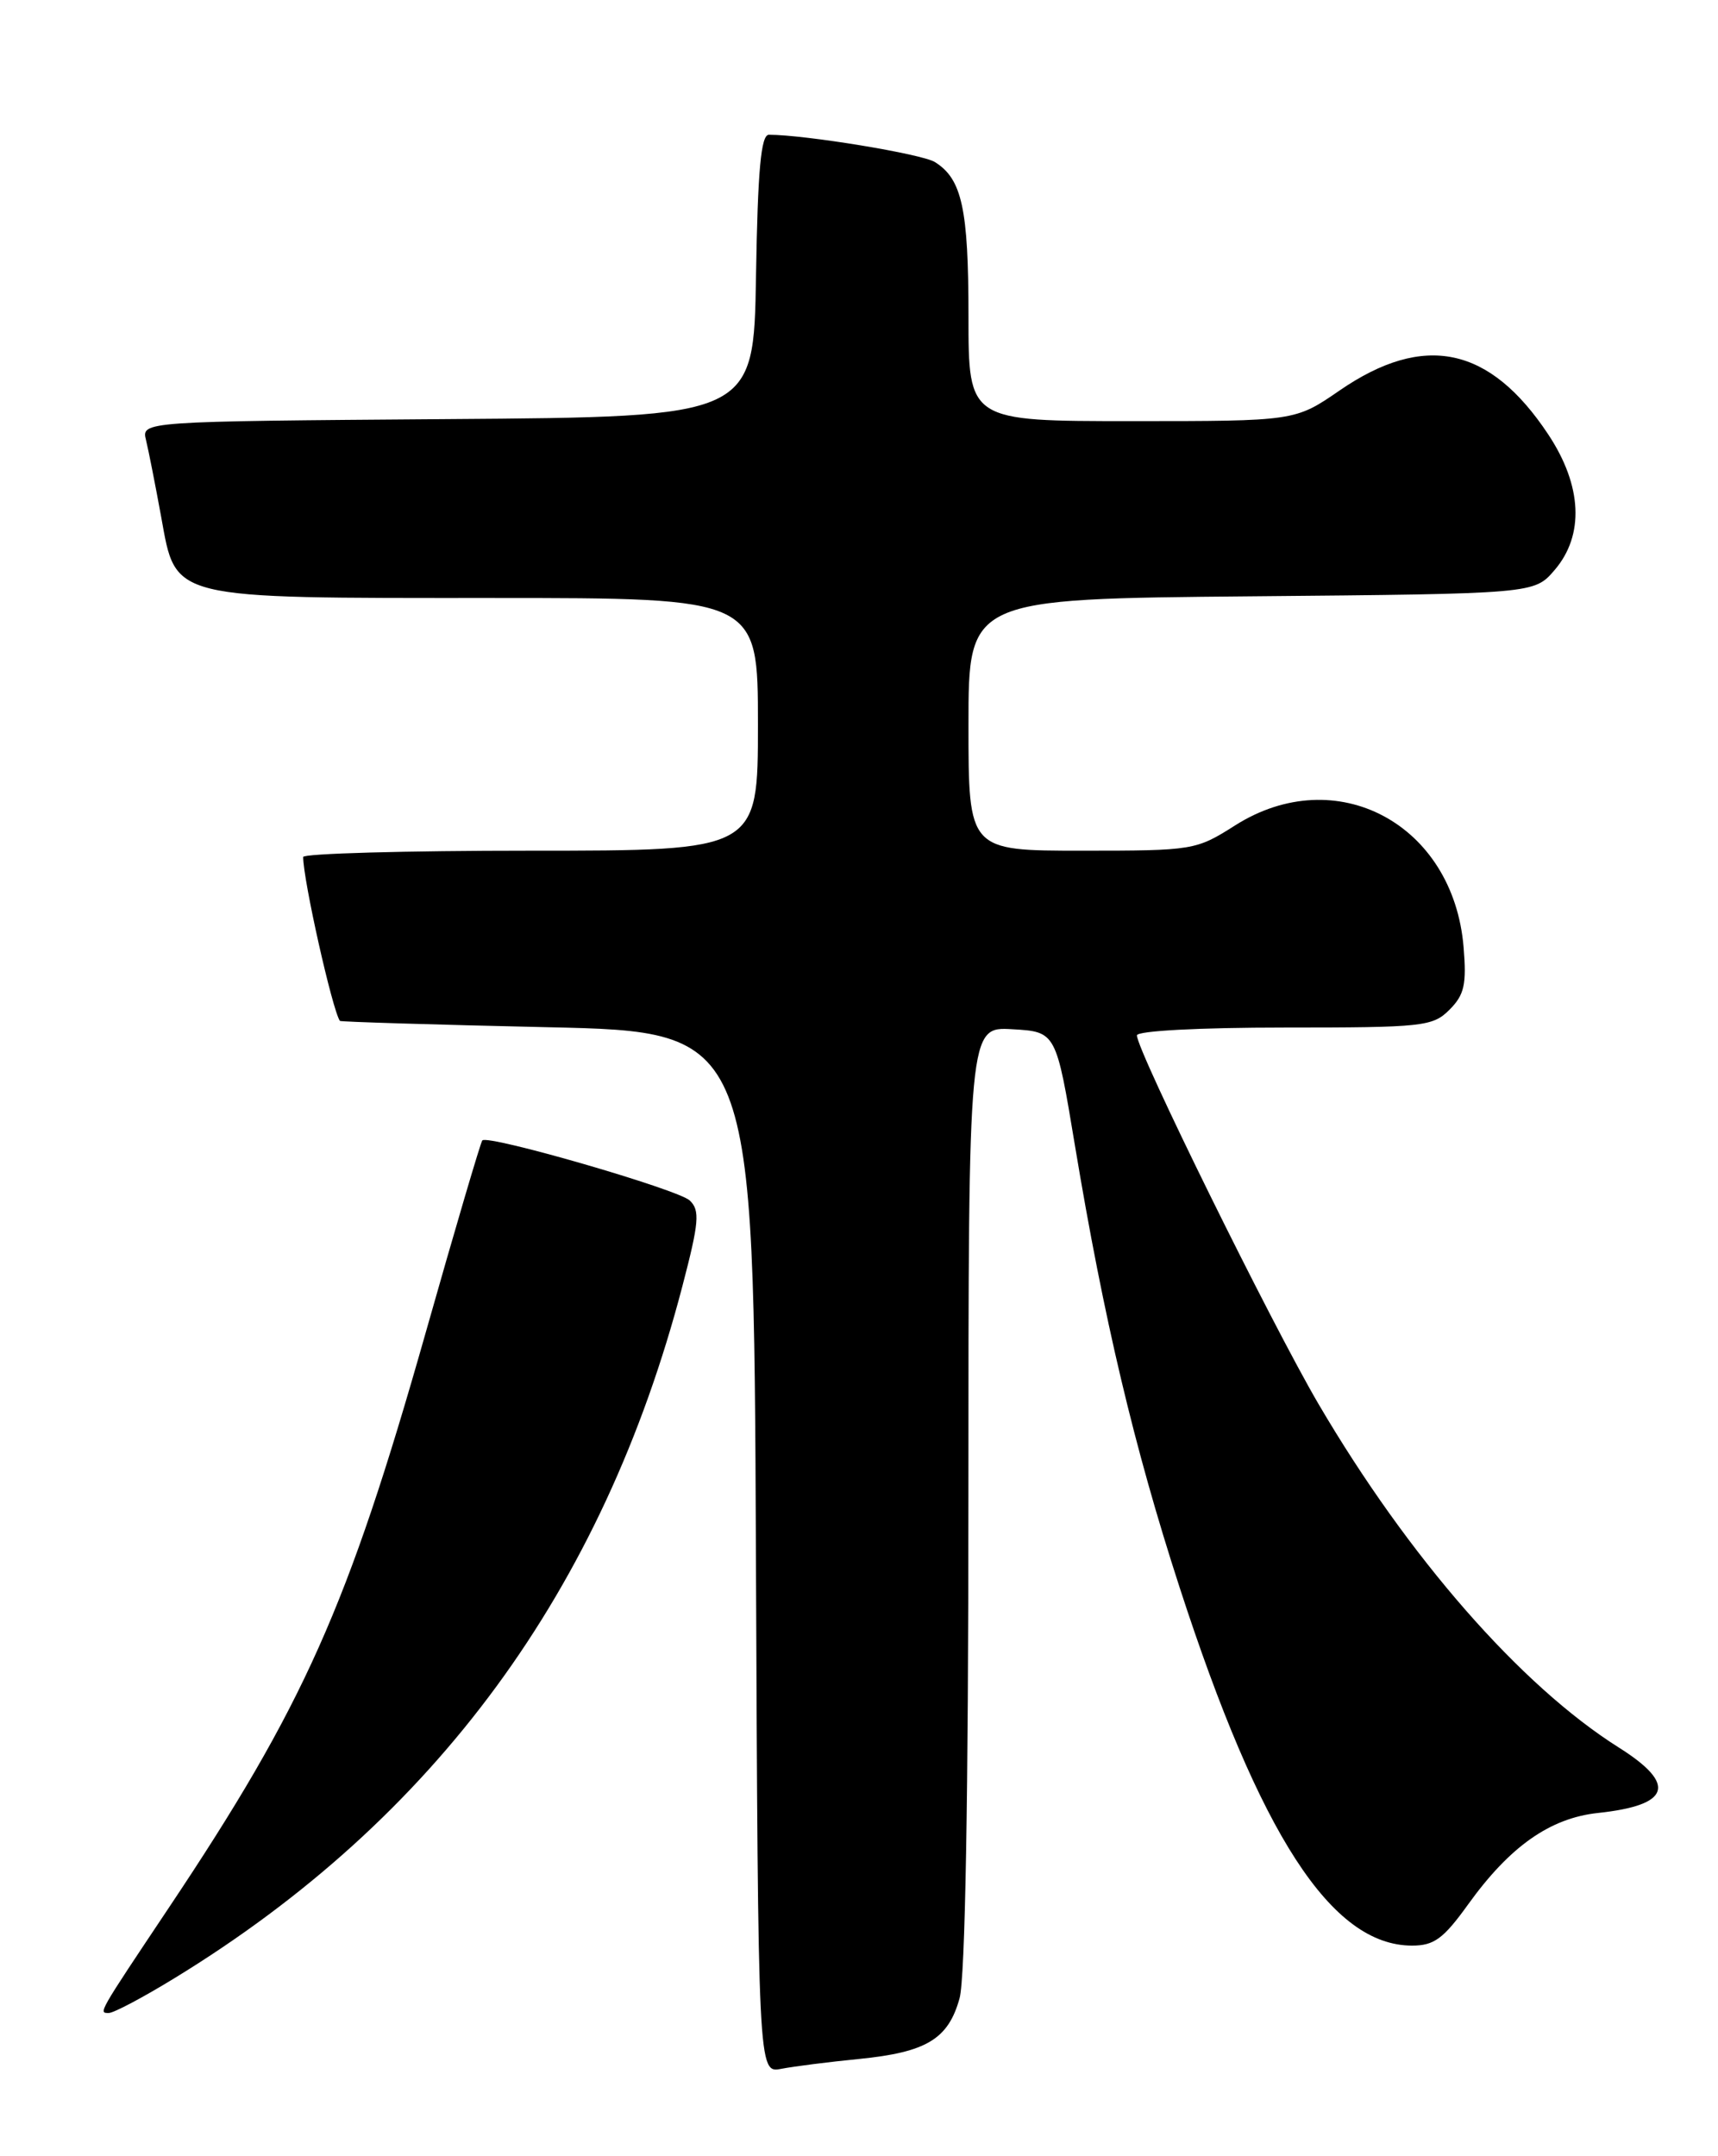 <?xml version="1.0" encoding="UTF-8" standalone="no"?>
<!DOCTYPE svg PUBLIC "-//W3C//DTD SVG 1.1//EN" "http://www.w3.org/Graphics/SVG/1.1/DTD/svg11.dtd" >
<svg xmlns="http://www.w3.org/2000/svg" xmlns:xlink="http://www.w3.org/1999/xlink" version="1.1" viewBox="0 0 204 256">
 <g >
 <path fill="currentColor"
d=" M 102.00 244.46 C 110.01 243.66 112.60 242.10 113.94 237.26 C 114.61 234.86 114.99 213.38 114.99 177.70 C 115.00 121.90 115.00 121.90 120.20 122.20 C 125.40 122.50 125.40 122.50 127.64 136.00 C 131.06 156.58 134.68 171.87 140.06 188.44 C 149.63 217.92 158.10 230.98 167.66 231.00 C 170.29 231.00 171.39 230.19 174.32 226.12 C 179.28 219.22 184.05 215.86 189.76 215.25 C 198.36 214.33 199.16 211.86 192.25 207.50 C 180.55 200.13 167.24 184.89 156.56 166.69 C 150.93 157.07 135.00 124.75 135.00 122.93 C 135.00 122.39 142.44 122.00 152.50 122.00 C 168.98 122.00 170.12 121.88 172.11 119.89 C 173.88 118.12 174.16 116.89 173.79 112.45 C 172.57 97.80 158.66 90.39 146.66 98.00 C 142.01 100.95 141.71 101.00 128.47 101.00 C 115.00 101.00 115.00 101.00 115.00 86.05 C 115.00 71.10 115.00 71.10 148.59 70.80 C 182.18 70.50 182.18 70.50 184.59 67.69 C 188.15 63.55 187.88 57.67 183.85 51.59 C 176.91 41.11 169.10 39.46 159.07 46.36 C 153.78 50.00 153.78 50.00 134.39 50.00 C 115.00 50.00 115.00 50.00 115.00 37.55 C 115.00 24.77 114.23 21.25 111.01 19.24 C 109.47 18.28 95.62 16.00 91.30 16.00 C 90.36 16.00 89.98 20.15 89.77 32.75 C 89.50 49.50 89.50 49.50 53.14 49.76 C 16.79 50.03 16.79 50.03 17.34 52.26 C 17.64 53.49 18.45 57.60 19.14 61.38 C 20.94 71.26 19.89 71.00 58.47 71.00 C 90.00 71.00 90.00 71.00 90.00 86.00 C 90.00 101.00 90.00 101.00 63.00 101.00 C 48.15 101.00 36.00 101.34 36.00 101.75 C 36.00 104.49 39.46 119.91 40.36 121.21 C 40.44 121.32 51.52 121.66 65.00 121.96 C 89.50 122.50 89.50 122.50 89.76 184.33 C 90.02 246.16 90.02 246.16 92.76 245.63 C 94.27 245.34 98.42 244.81 102.00 244.46 Z  M 20.73 234.86 C 51.68 215.94 71.59 188.82 81.03 152.70 C 83.01 145.13 83.13 143.71 81.91 142.54 C 80.56 141.23 57.97 134.69 57.27 135.40 C 57.08 135.59 54.04 145.90 50.52 158.32 C 41.29 190.83 36.08 202.51 20.05 226.50 C 11.59 239.17 11.68 239.00 12.92 239.00 C 13.50 239.00 17.01 237.14 20.73 234.86 Z "/>
</g>
</svg>